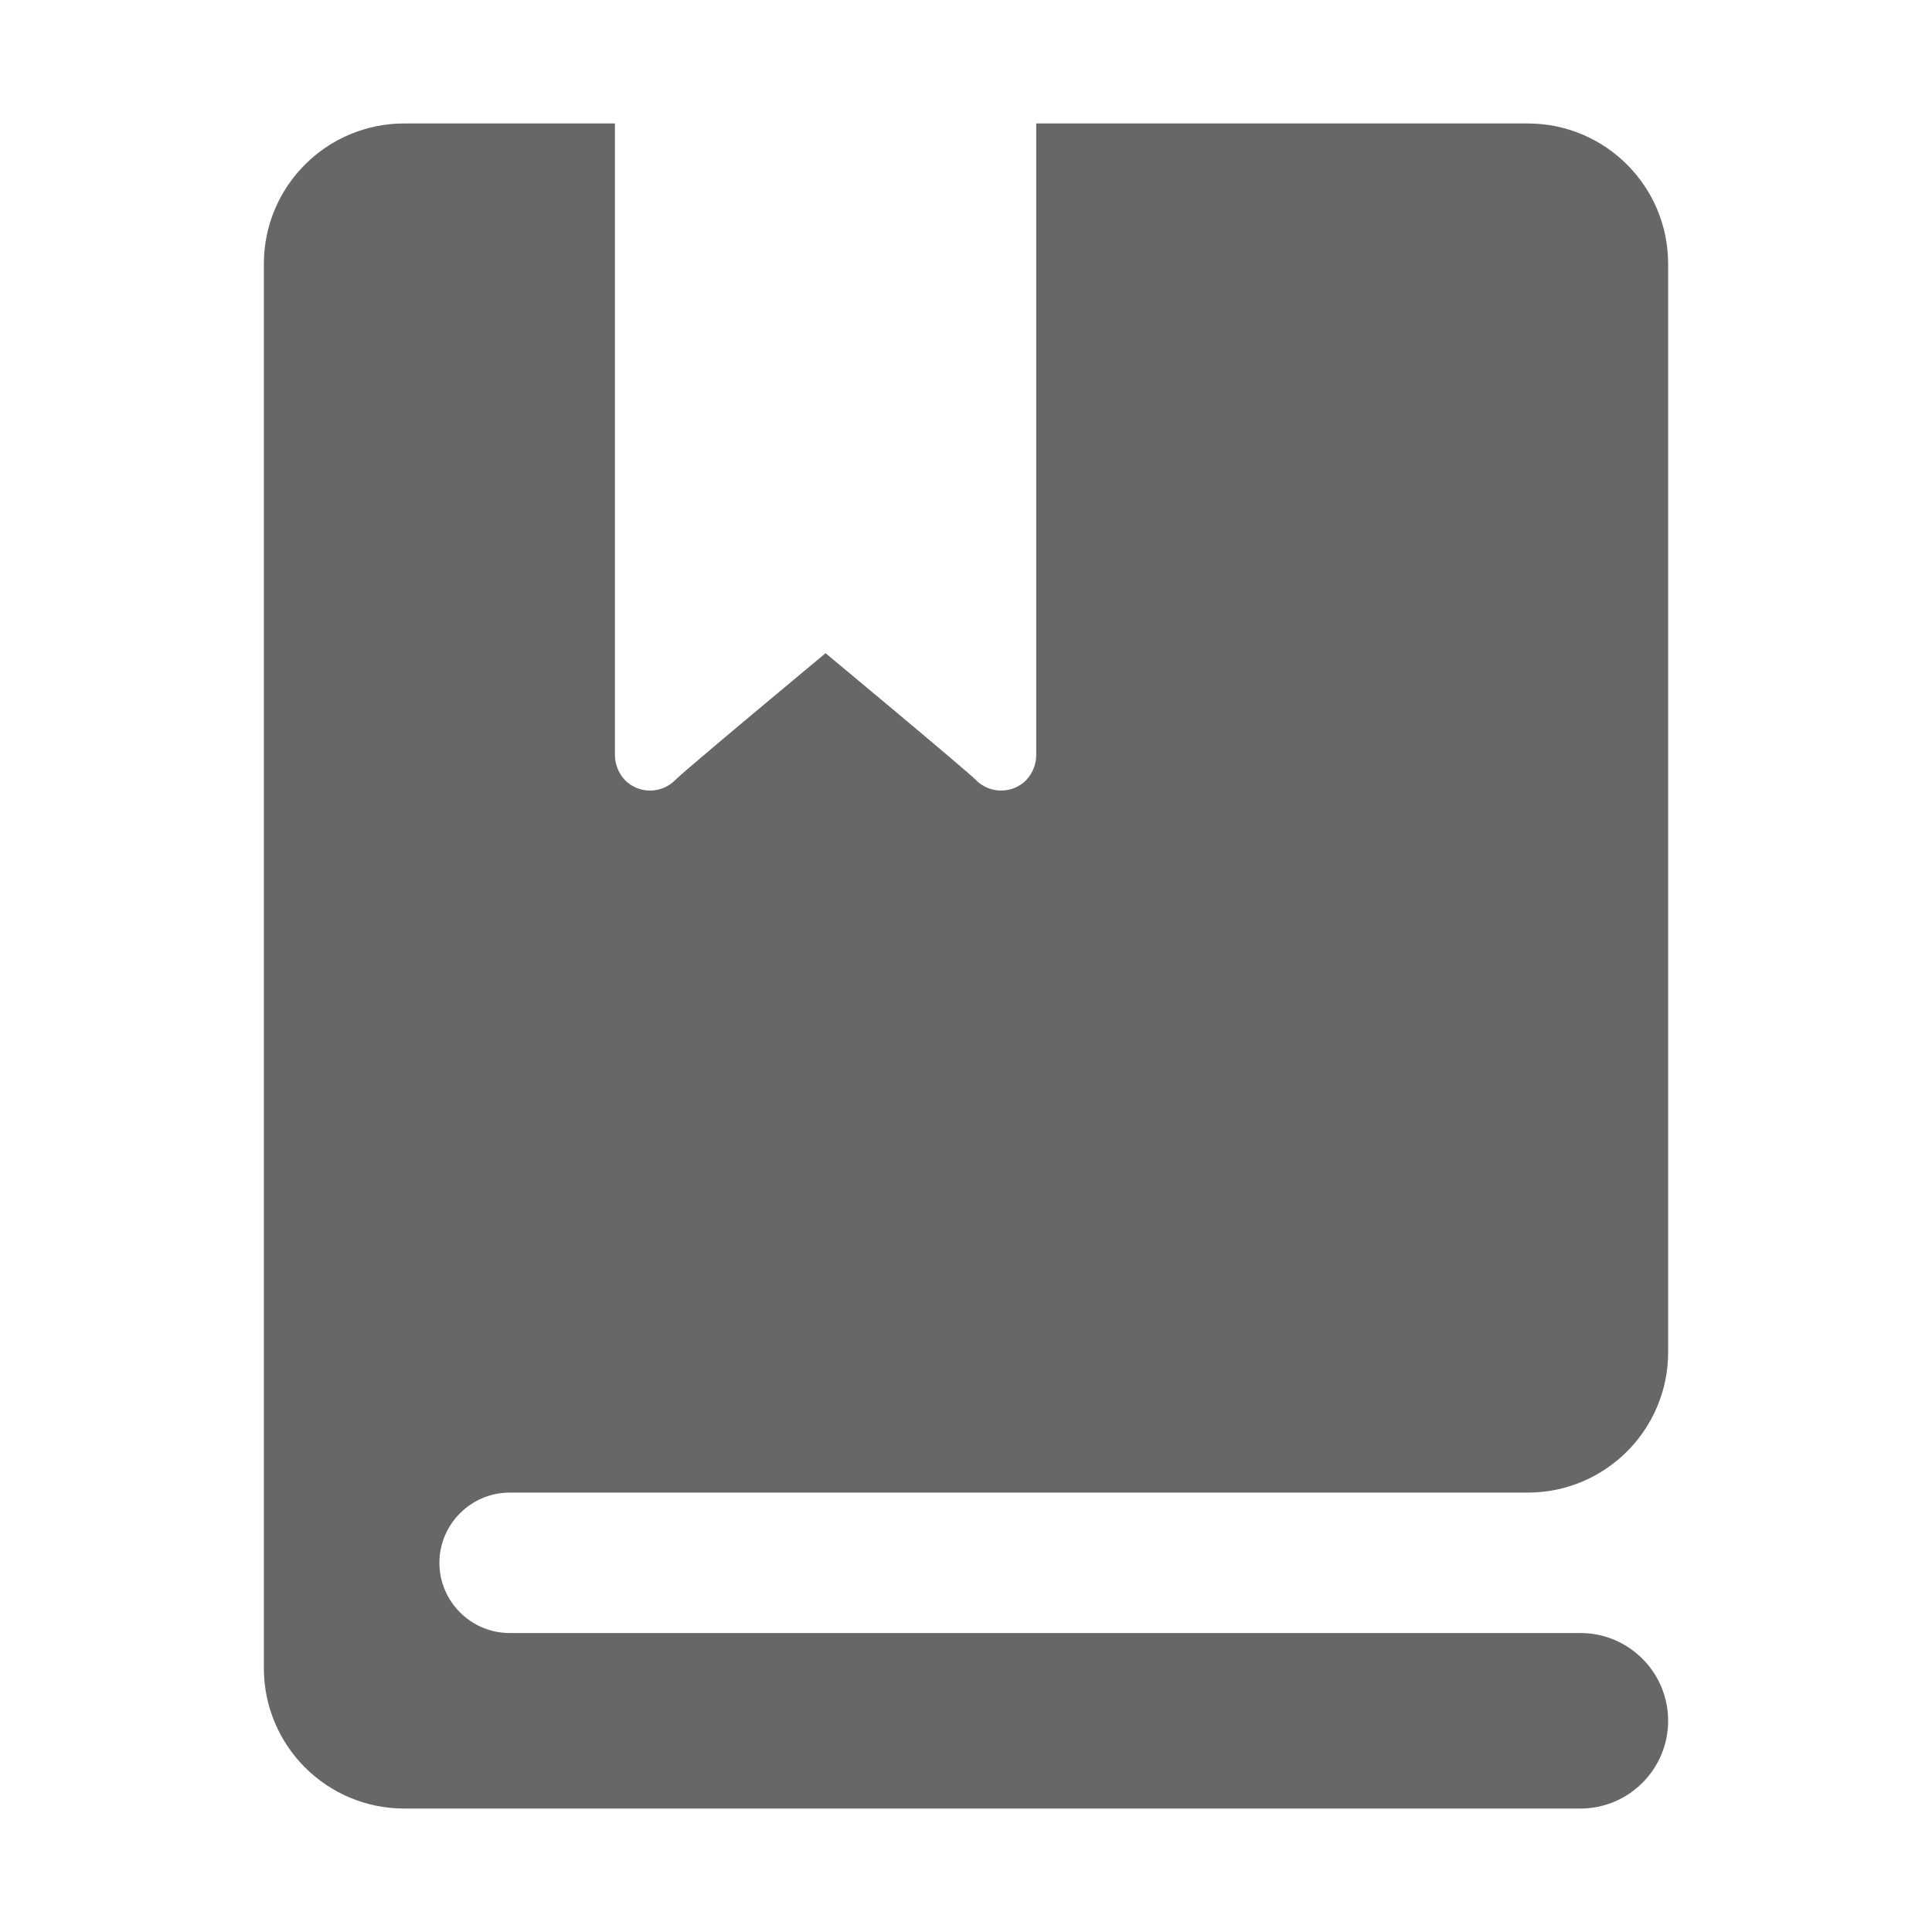 <?xml version="1.0" ?><!DOCTYPE svg  PUBLIC '-//W3C//DTD SVG 1.1//EN'  'http://www.w3.org/Graphics/SVG/1.1/DTD/svg11.dtd'><svg enable-background="new 0 0 500 500" height="500px" id="Layer_1" version="1.1" viewBox="0 0 500 500" width="500px" xml:space="preserve" xmlns="http://www.w3.org/2000/svg" xmlns:xlink="http://www.w3.org/1999/xlink"><path style="fill: #676767" clip-rule="evenodd" d="M68.29,68.29v363.421c0,20.078,16.264,36.34,36.343,36.34h304.363  c12.536,0,22.716-10.175,22.716-22.711c0-12.541-10.18-22.716-22.716-22.716H131.889c-9.996,0-18.17-8.18-18.17-18.172  c0-9.987,8.175-18.168,18.17-18.168h263.478c20.078,0,36.345-16.267,36.345-36.346V68.29c0-20.077-16.267-36.34-36.345-36.34  H268.172v163.45c0,2.36-0.905,4.719-2.636,6.538c-3.538,3.54-9.362,3.54-12.902,0c-2.363-2.457-38.976-32.89-38.976-32.89  s-36.612,30.433-38.977,32.89c-3.54,3.54-9.359,3.54-12.901,0c-1.725-1.819-2.635-4.178-2.635-6.538V31.949h-54.512  C84.553,31.949,68.29,48.213,68.29,68.29z" fill="#010101" fill-rule="evenodd"/></svg>